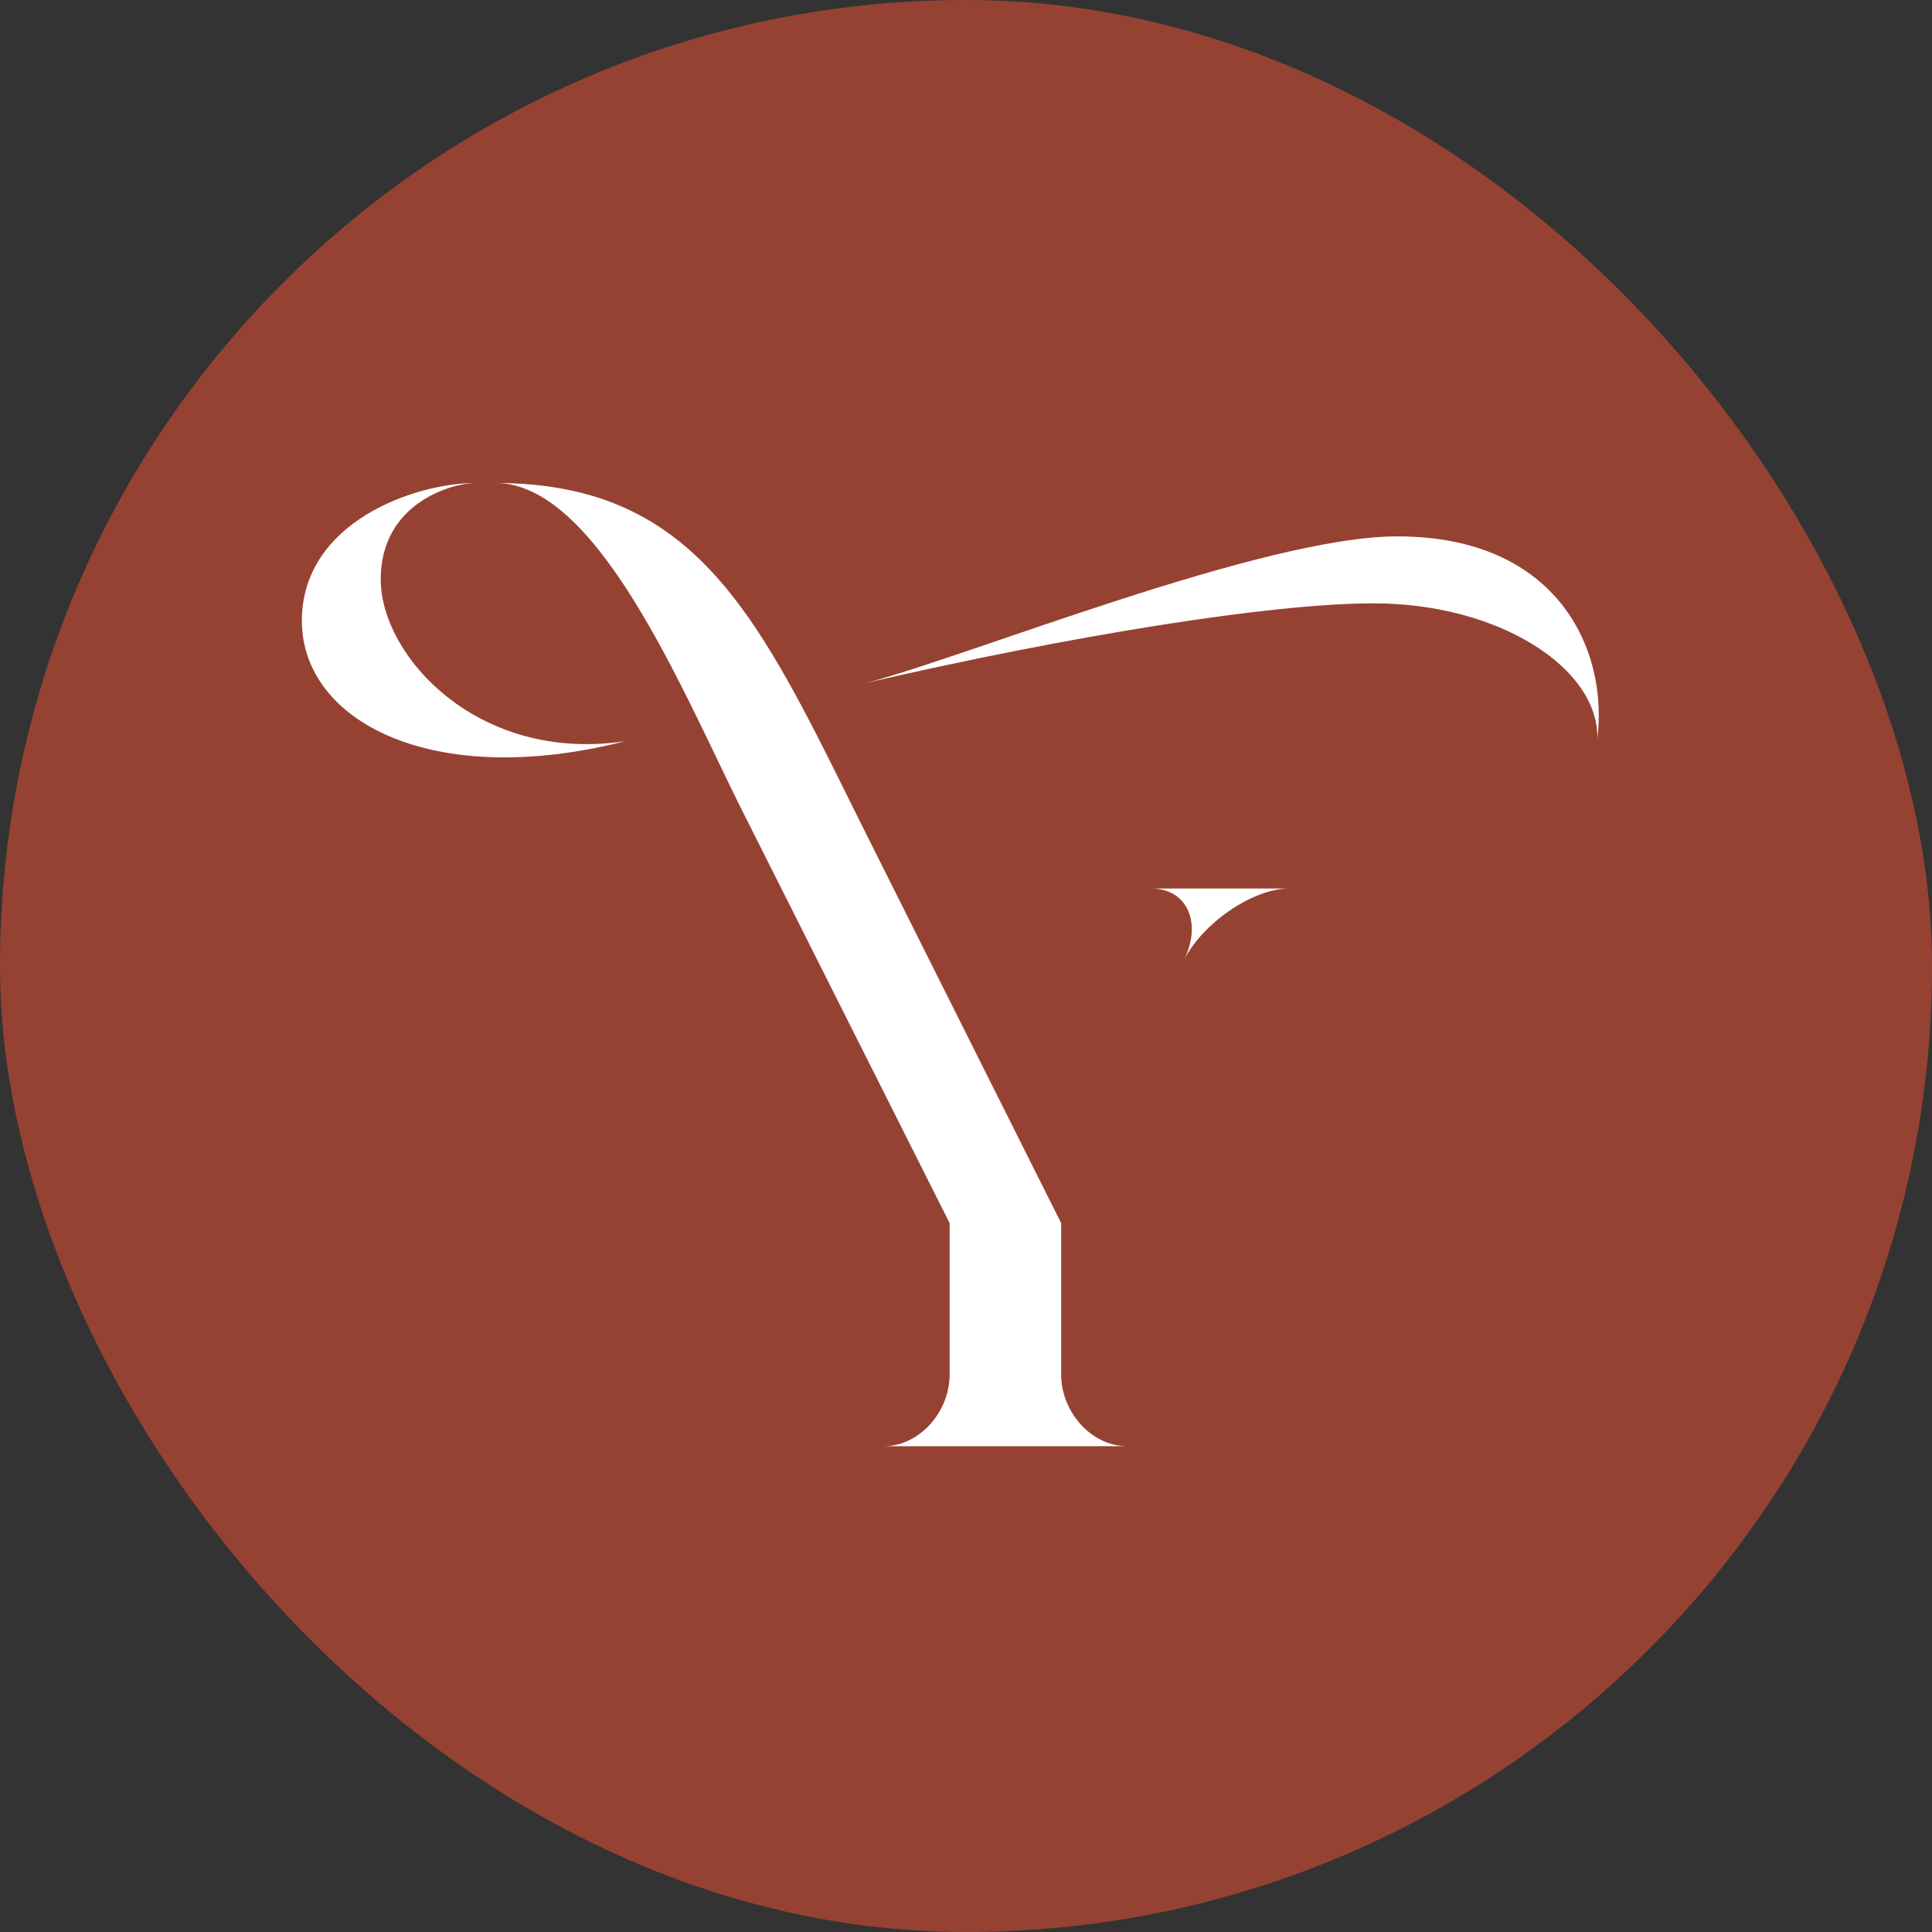 <svg width="32" height="32" viewBox="0 0 32 32" fill="none" xmlns="http://www.w3.org/2000/svg">
<rect x="0" y="0" width="32" height="32" fill="#333333" stroke="none"/>
<rect width="32" height="32" rx="16" fill="#964233"/>
<path d="M6.306 9.597C6.306 8.317 7.507 8 7.877 8C6.874 8 5 8.647 5 10.283C5 11.932 7.138 13.094 10.358 12.276C7.916 12.645 6.306 10.864 6.306 9.597ZM17.576 22.767V20.259L14.264 13.648C12.588 10.27 11.572 8 8.207 8C9.87 8 11.255 11.325 12.232 13.305L15.729 20.259V22.767C15.729 23.374 15.241 23.954 14.633 23.954H18.672C18.064 23.954 17.576 23.374 17.576 22.767ZM23.145 8.884C20.915 8.884 16.032 10.877 14.343 11.312C17.708 10.534 21.047 9.993 22.749 9.993C24.821 9.993 26.484 11.062 26.457 12.236C26.642 10.745 25.784 8.884 23.145 8.884ZM14.277 11.339C14.211 11.352 14.158 11.365 14.106 11.378L14.277 11.339ZM19.608 15.905C19.912 15.298 20.743 14.717 21.35 14.717H19.067C19.674 14.717 19.912 15.298 19.608 15.905Z" fill="white"/>
</svg>
